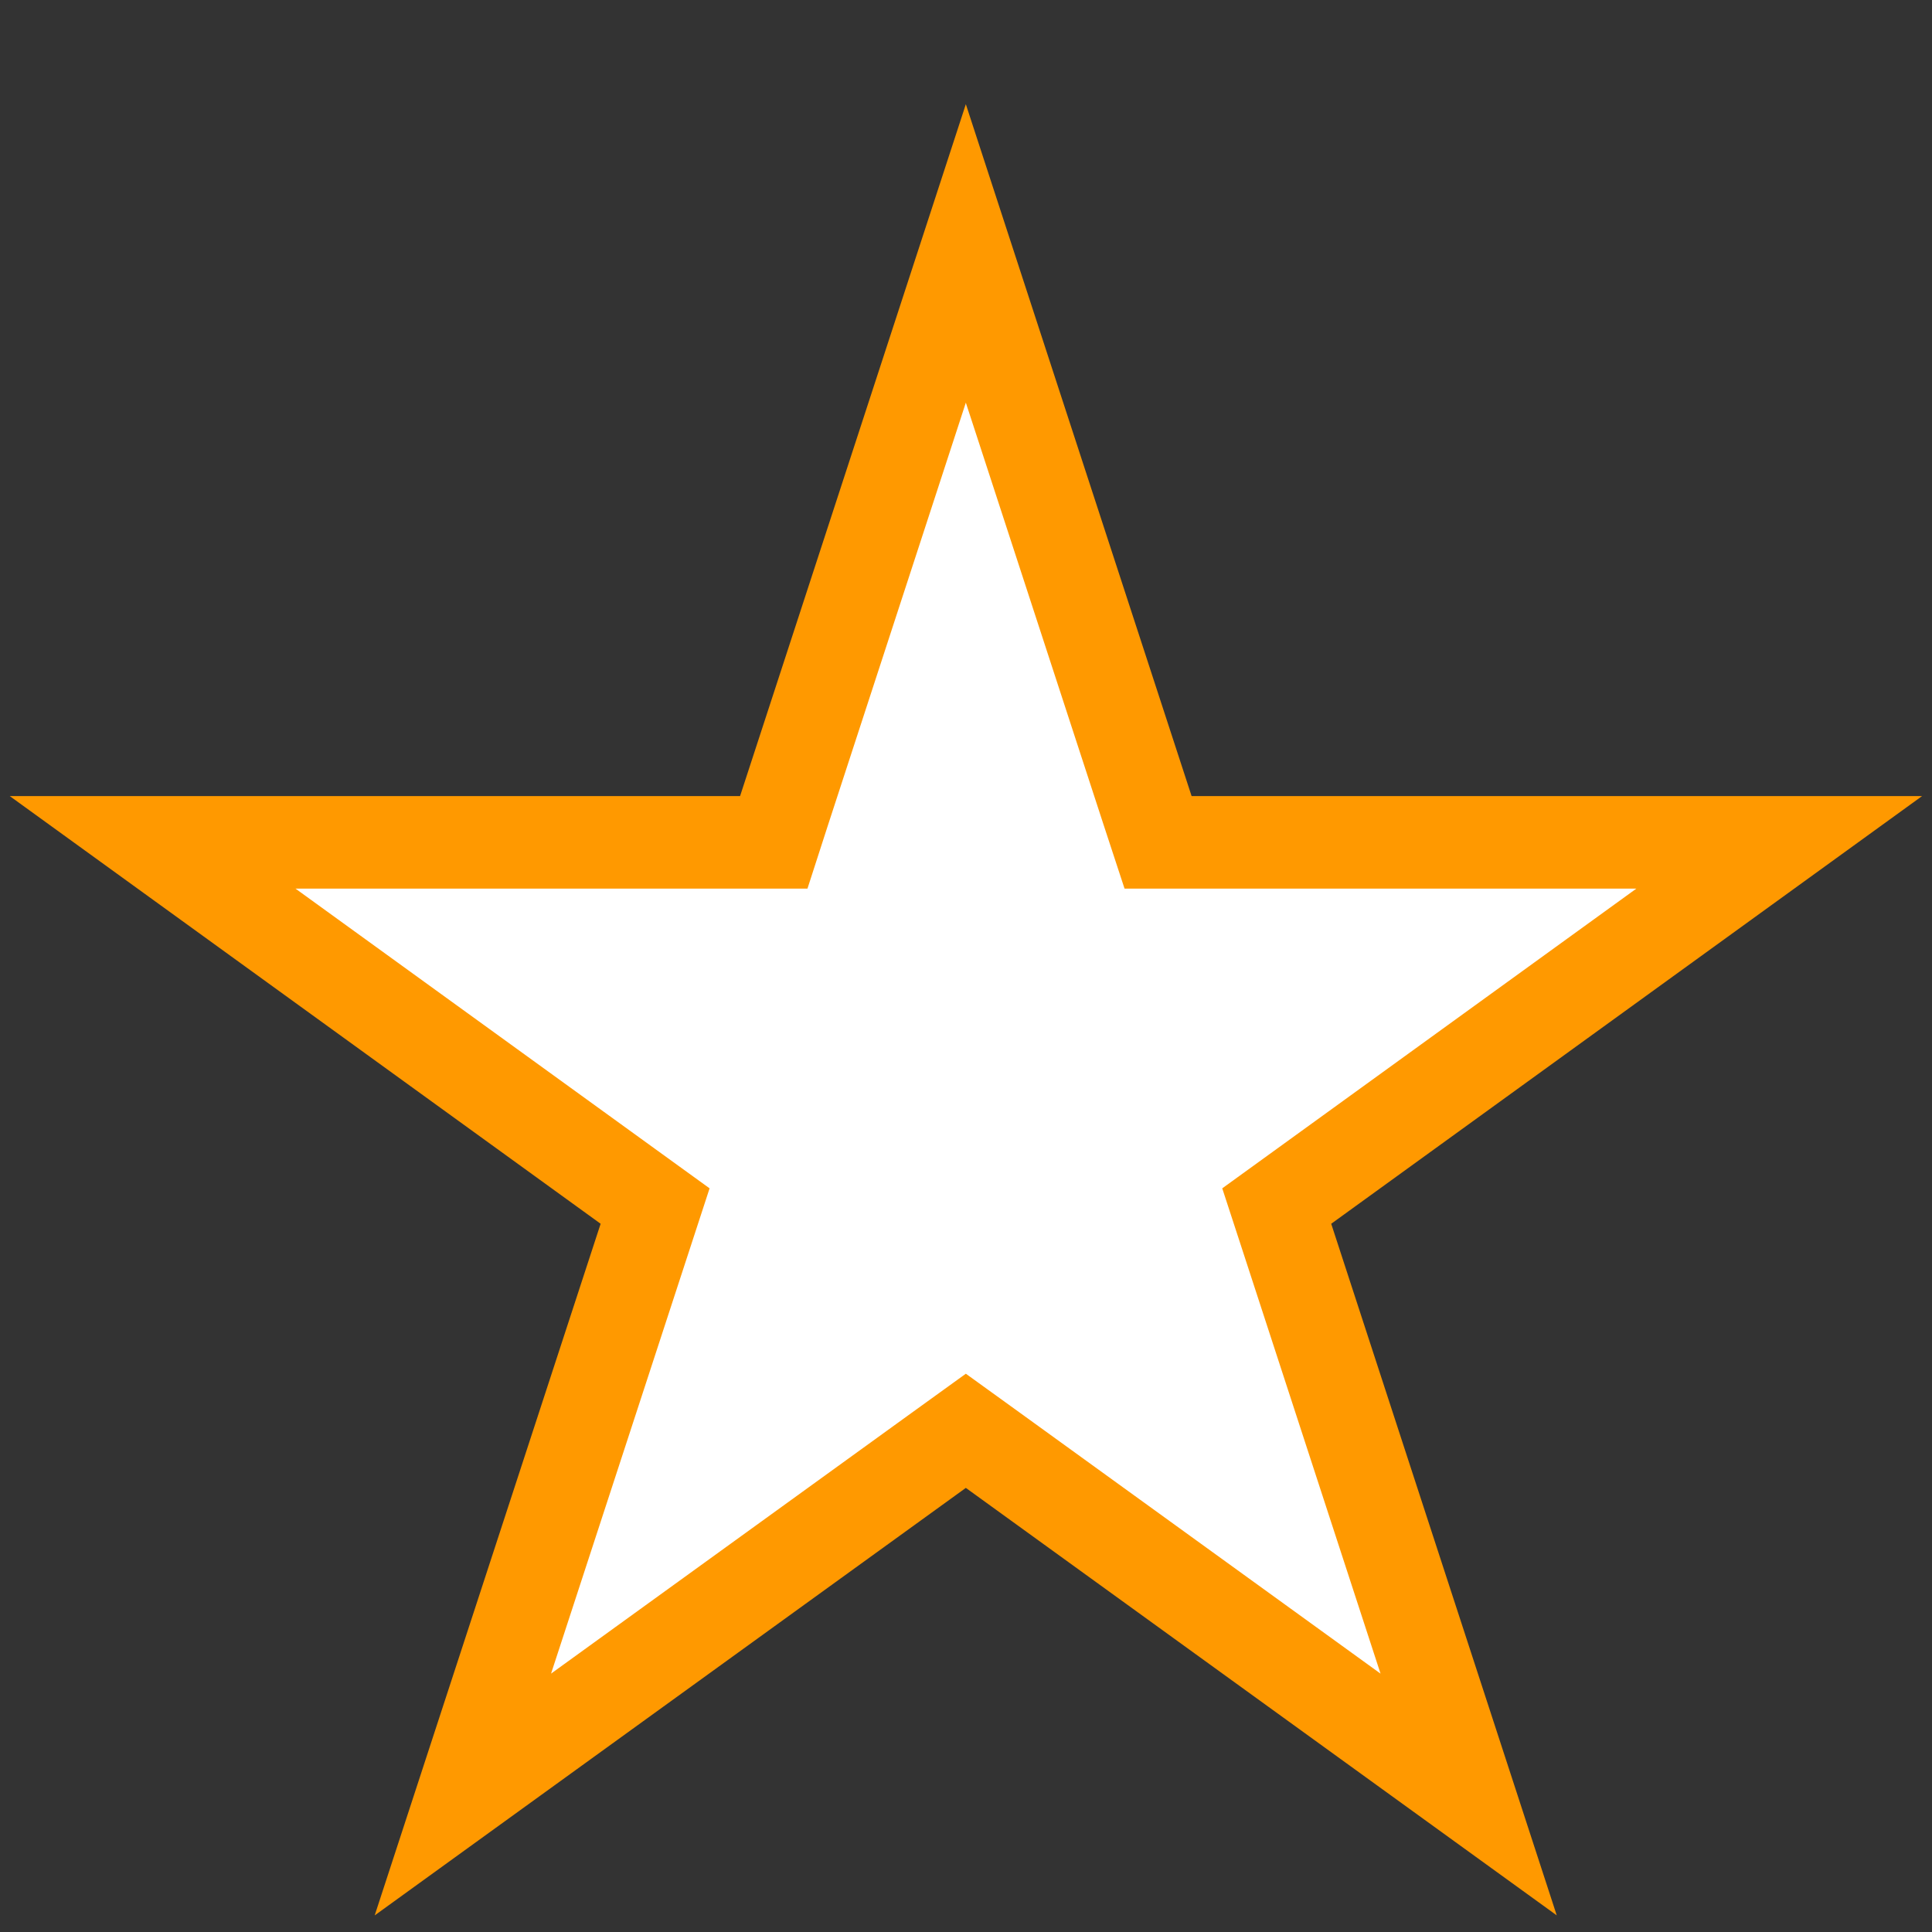 <svg width="12" height="12" viewBox="0 0 12 12" fill="none" xmlns="http://www.w3.org/2000/svg">
<rect x="0" y="0" width="12" height="12" fill="#333333" stroke="none"/>
<path d="M7.128 5.034L7.193 5.232H11.051L8.1 7.368L7.93 7.491L7.995 7.69L9.122 11.146L6.168 9.009L5.999 8.887L5.83 9.009L2.875 11.146L4.004 7.69L4.069 7.491L3.899 7.368L0.948 5.232H4.806L4.87 5.034L5.999 1.574L7.128 5.034Z" fill="white" stroke="#FF9900" stroke-width="0.575"/>
</svg>
